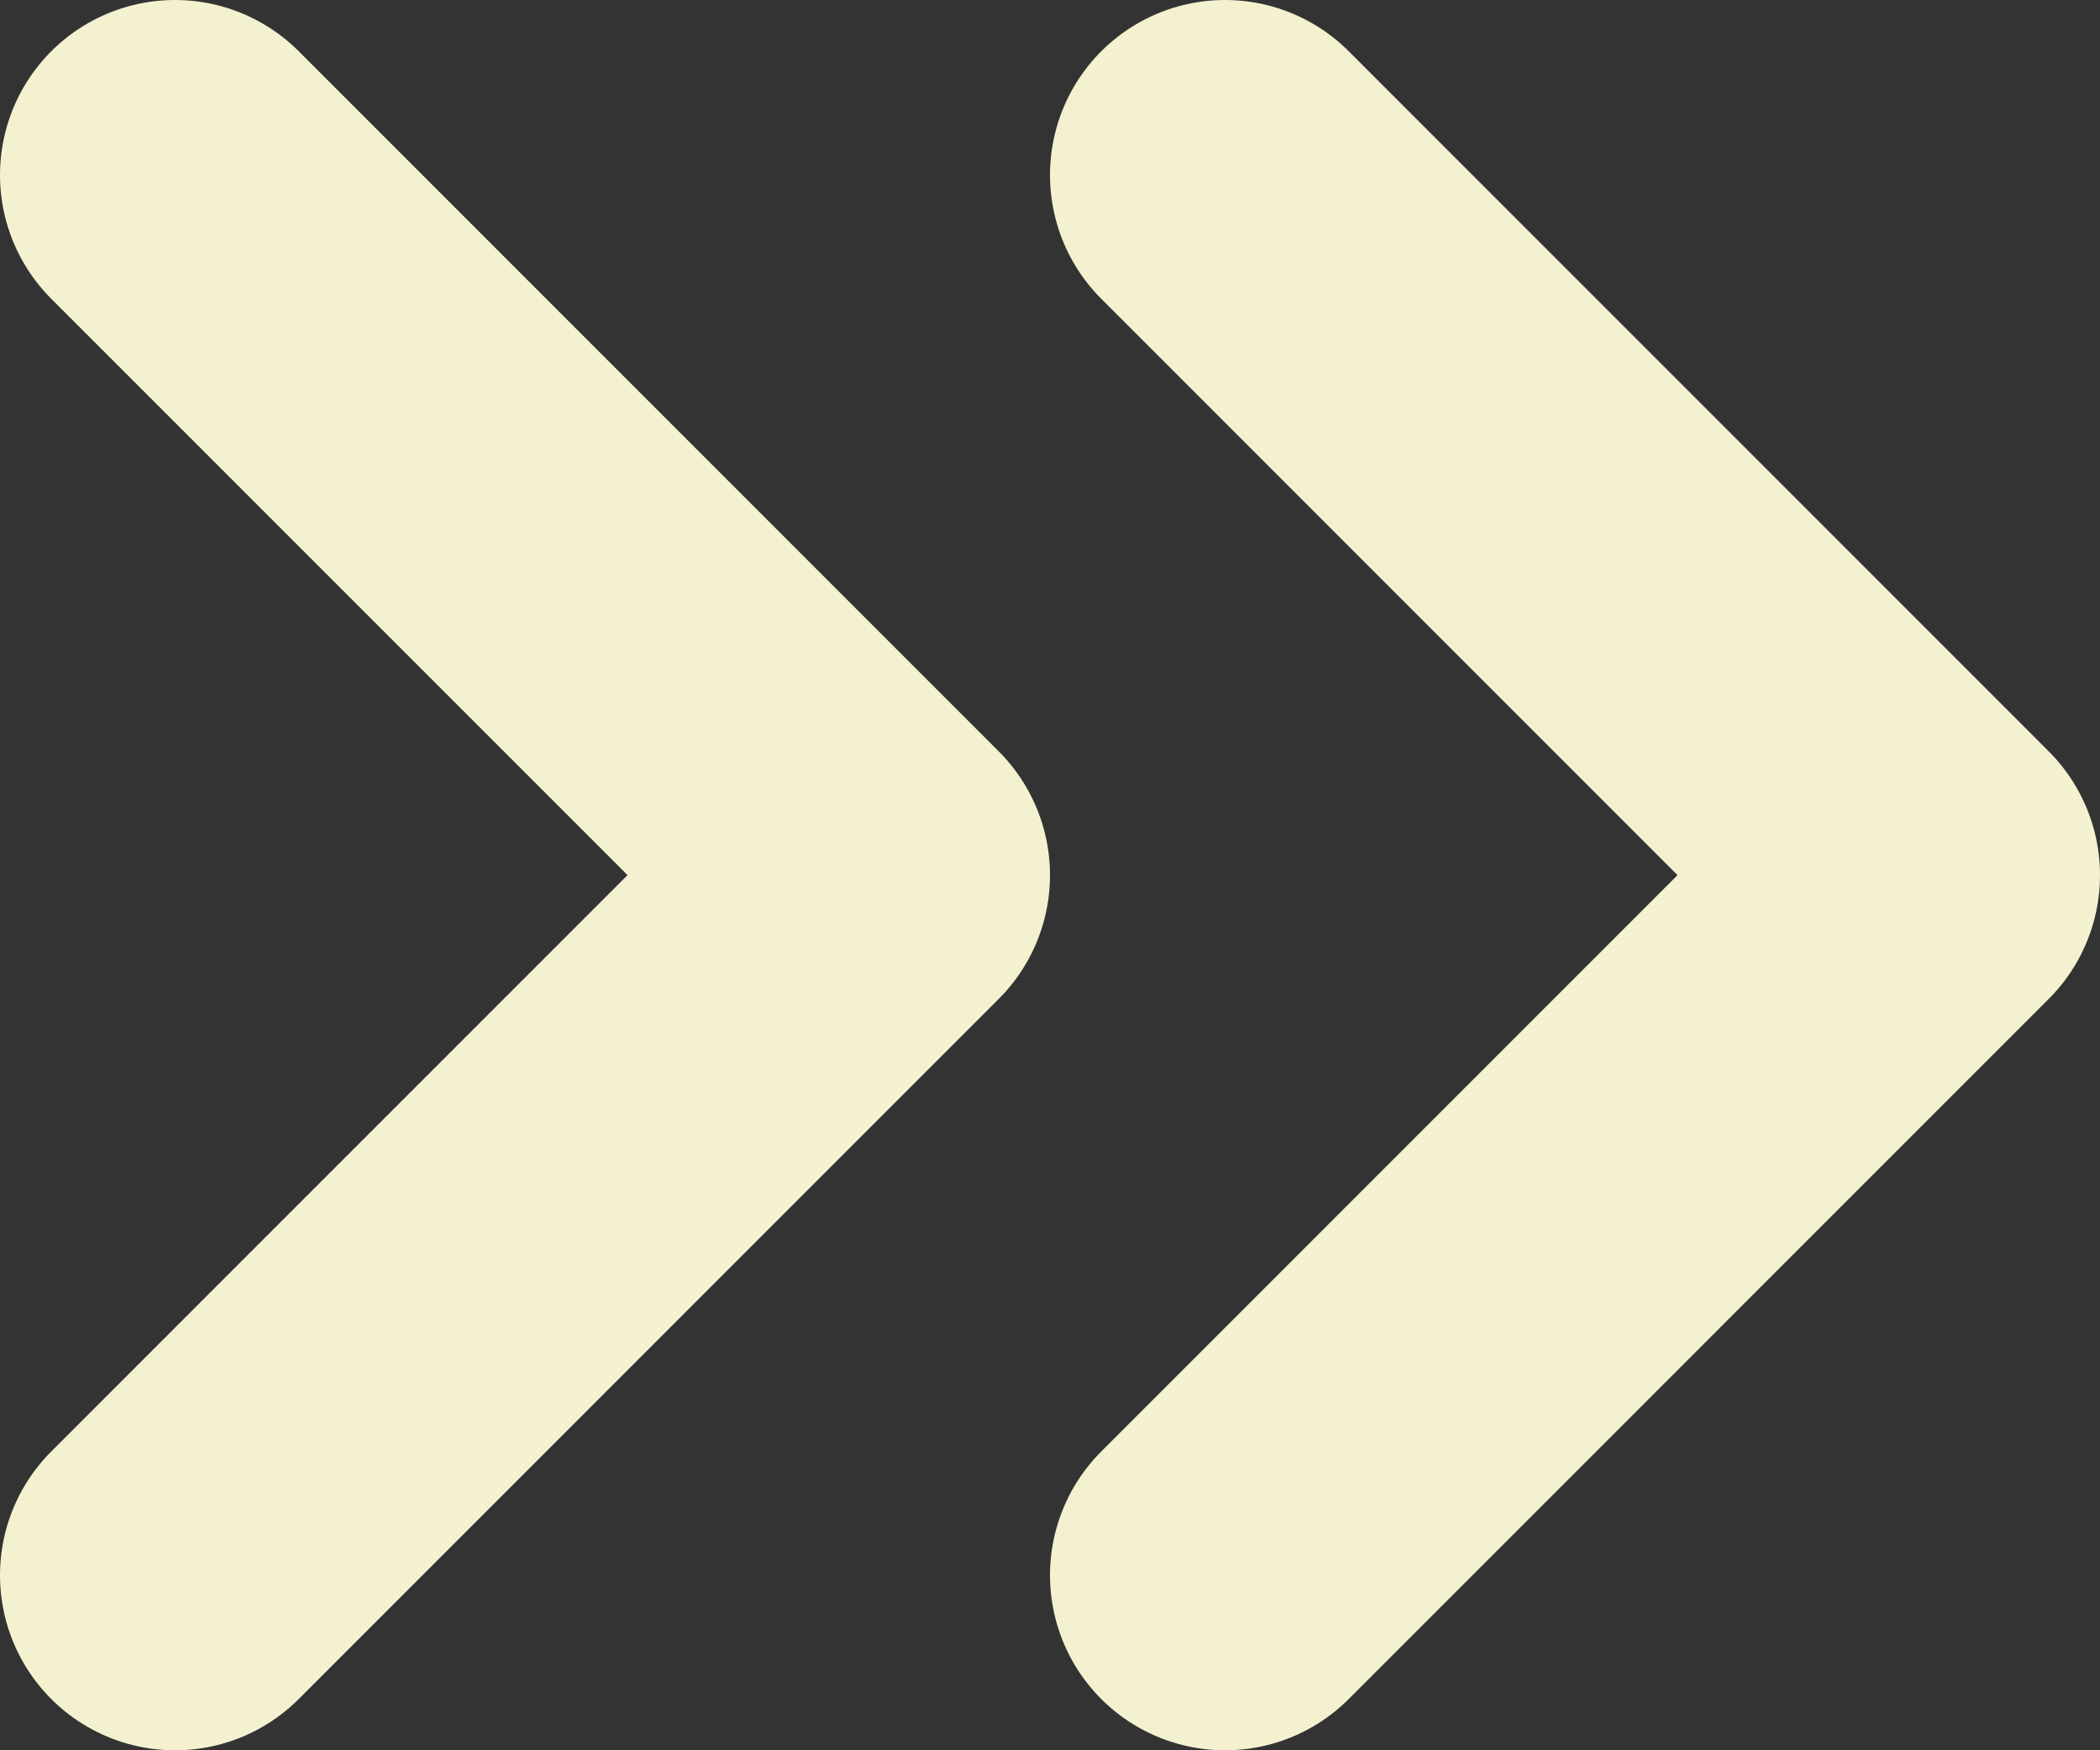 <svg width="12" height="10" viewBox="0 0 12 10" fill="none" xmlns="http://www.w3.org/2000/svg">
<rect x="0" y="0" width="12" height="10" fill="#333333" stroke="none"/>
<path d="M1 9L5 5L1 1M7 9L11 5L7 1" stroke="#F4F1D0" stroke-width="2" stroke-linecap="round" stroke-linejoin="round"/>
</svg>
